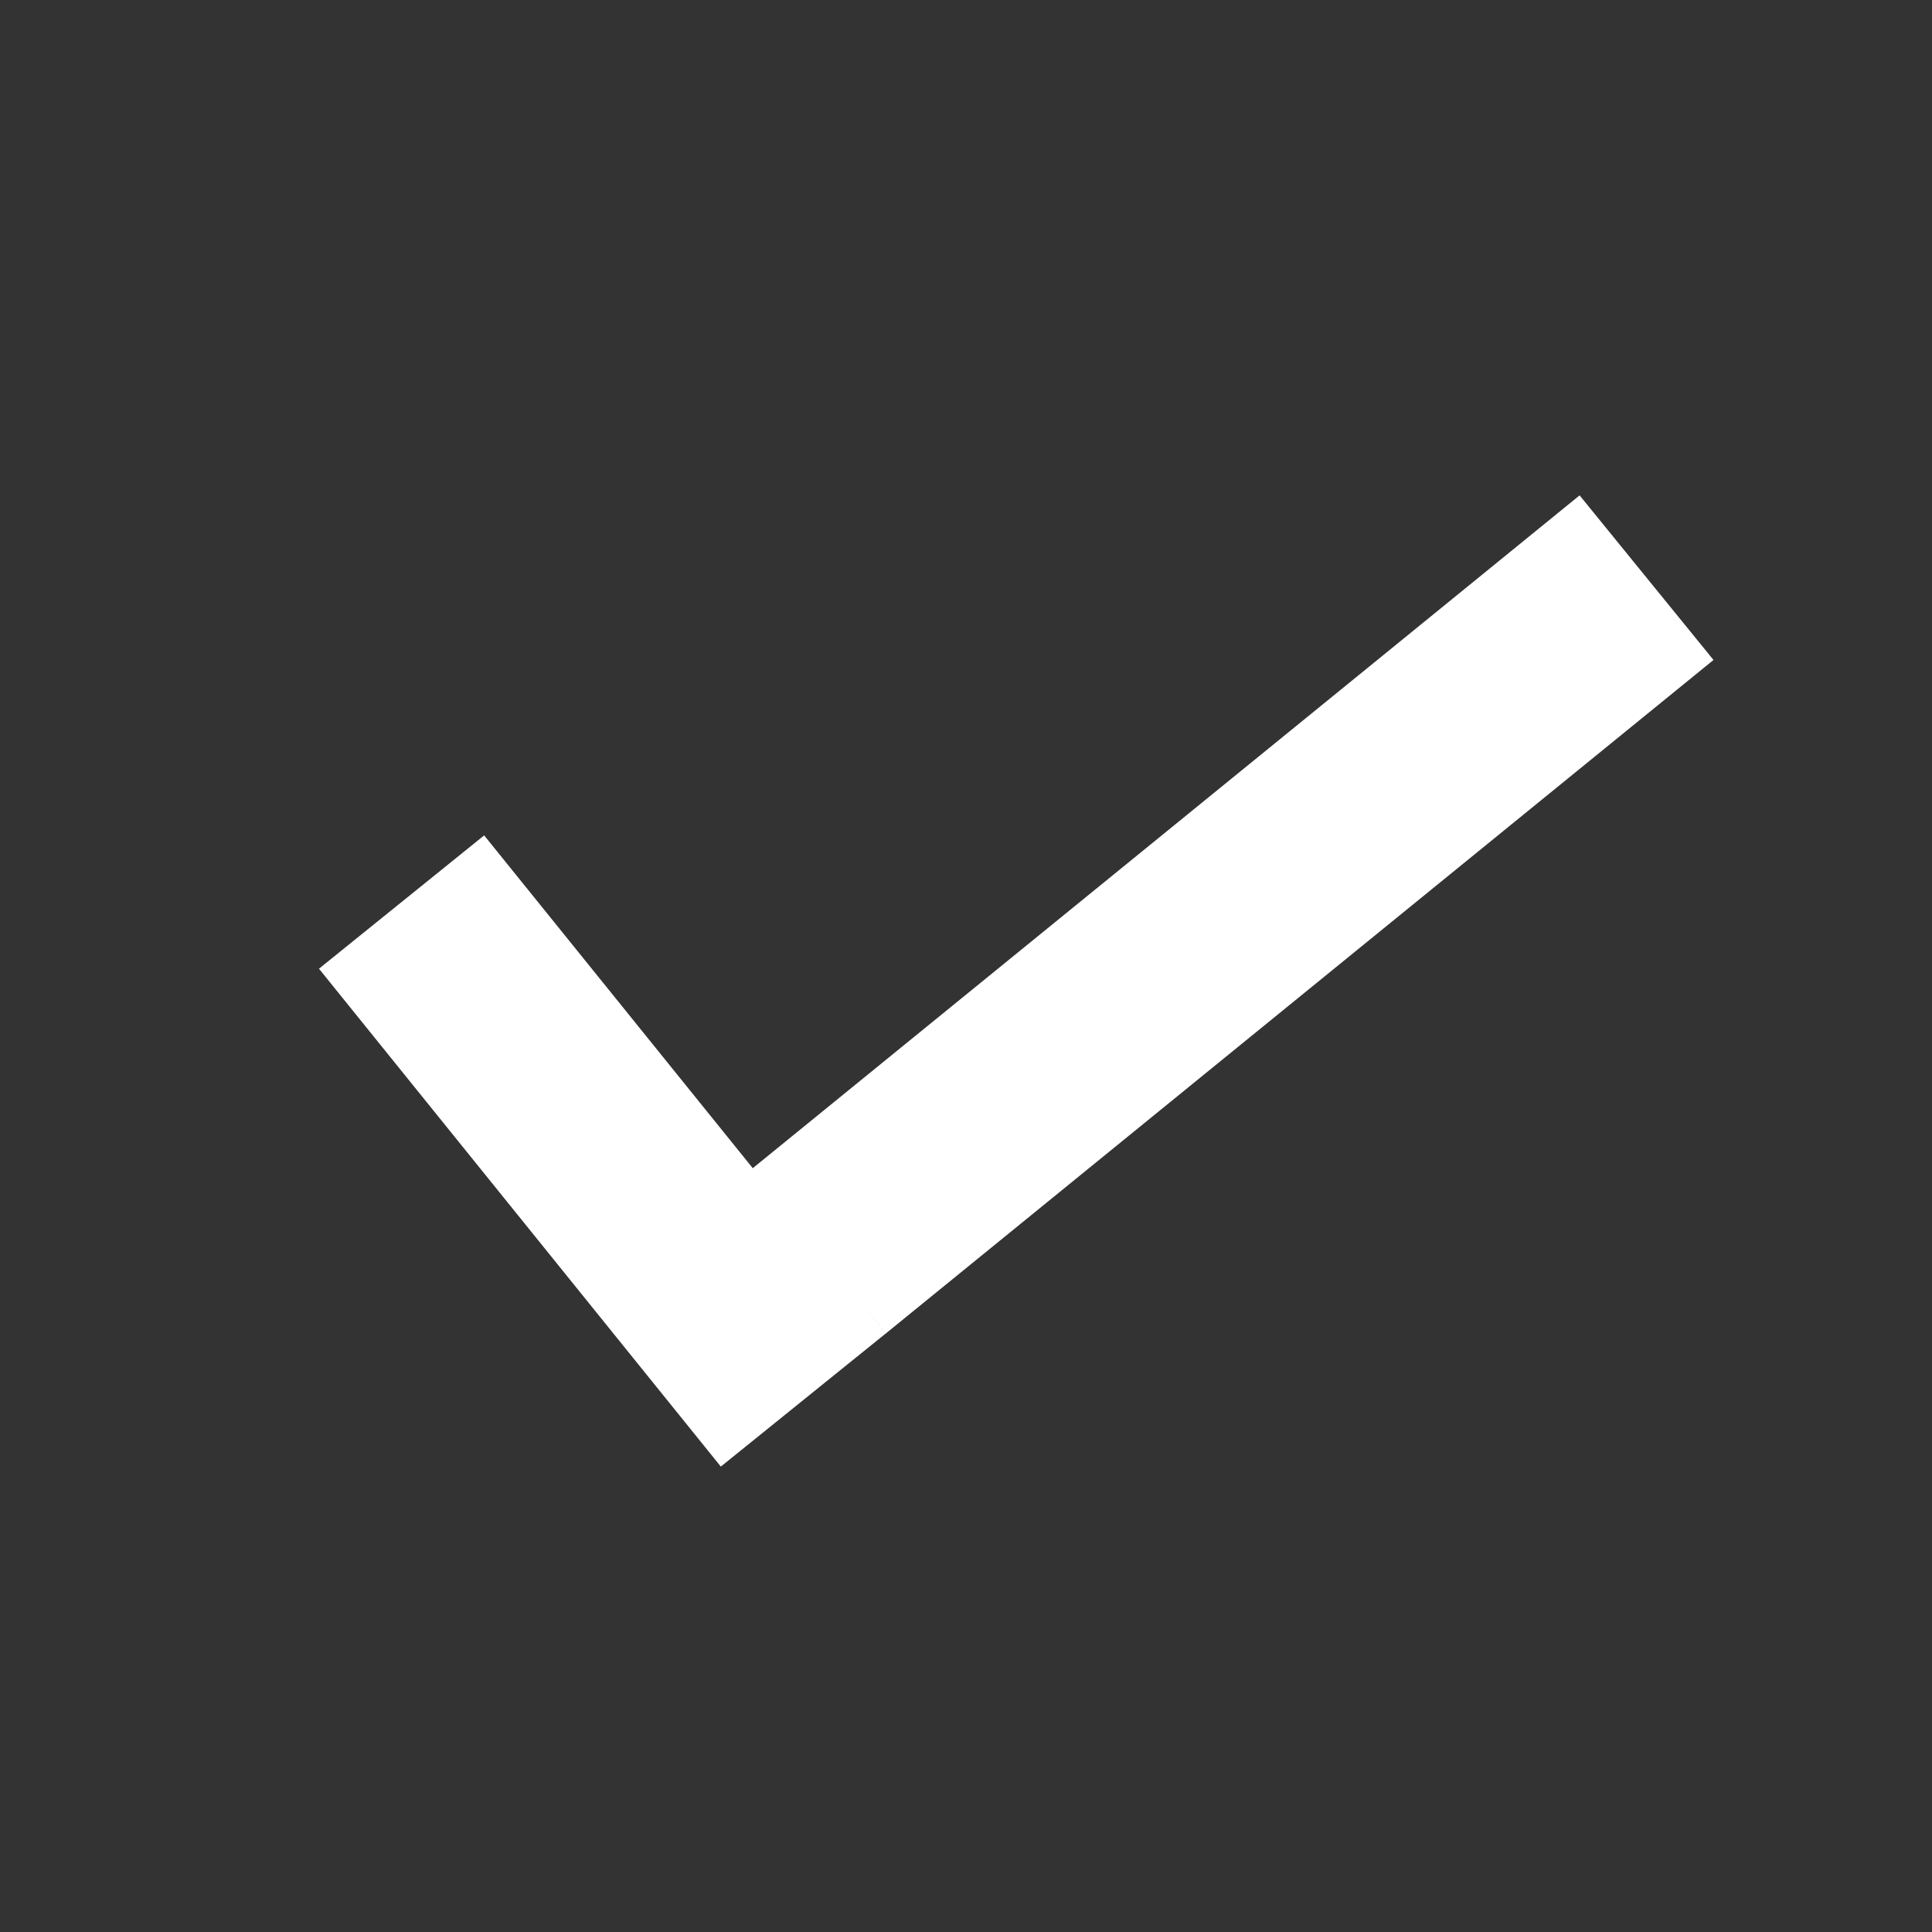 <svg version="1.1" xmlns="http://www.w3.org/2000/svg" xmlns:xlink="http://www.w3.org/1999/xlink" x="0px" y="0px" viewBox="0 0 1000 1000" enable-background="new 0 0 1000 1000" xml:space="preserve" fill="#FFFFFF">
  <rect x="0" y="0" width="1000" height="1000" fill="#333333" stroke="none"/>
  <g>
    <path d="M458.6,690.1l-85.5,69l-208-257.7l85.5-69L458.6,690.1z"/>
    <path d="M458.5,690.2L389.2,605l428.4-348.6l69.3,85.2L458.5,690.2z"/>
  </g>
</svg>